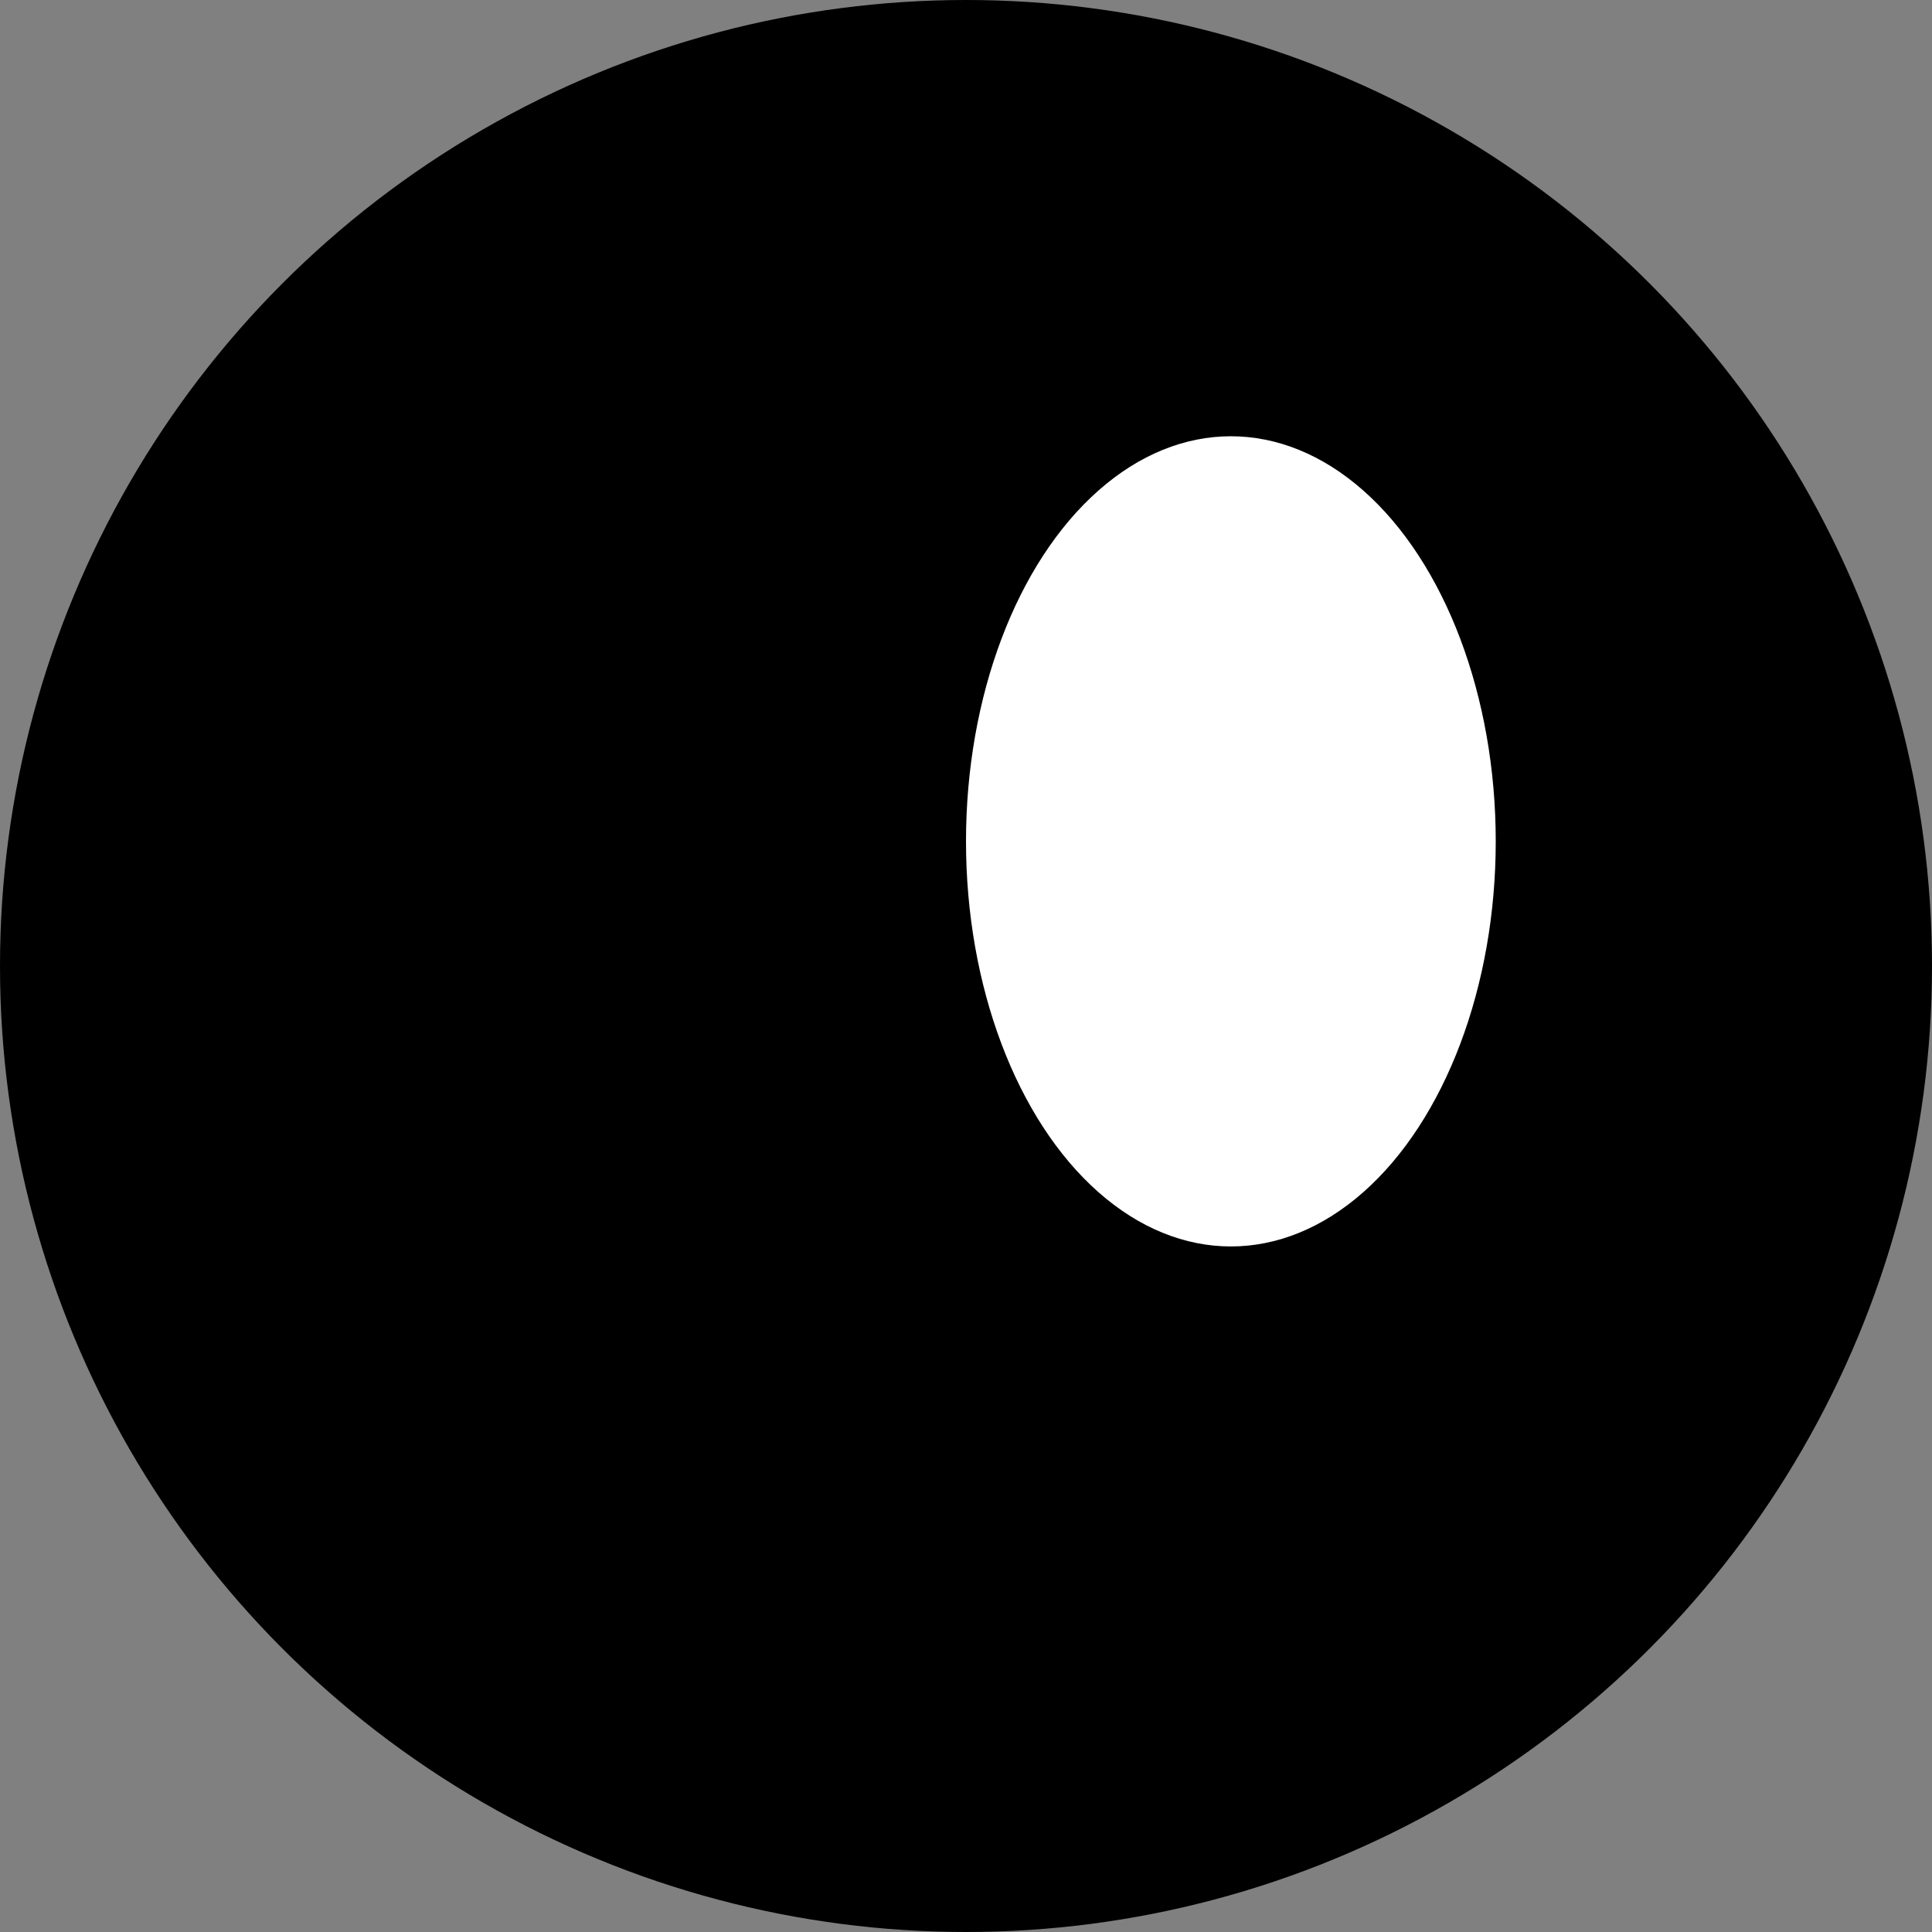 <?xml version="1.0" encoding="UTF-8"?>
<svg width="62px" height="62px" viewBox="0 0 62 62" version="1.1" xmlns="http://www.w3.org/2000/svg" xmlns:xlink="http://www.w3.org/1999/xlink">
    <rect x="0" y="0" width="62" height="62" fill="#808080" stroke="none"/>
    <!-- Generator: Sketch 41.2 (35397) - http://www.bohemiancoding.com/sketch -->
    <title>eye</title>
    <desc>Created with Sketch.</desc>
    <defs></defs>
    <g id="Page-1" stroke="none" stroke-width="1" fill="none" fill-rule="evenodd">
        <g id="Desktop-HD-Copy-2" transform="translate(-547, -366)">
            <g id="eye" transform="translate(547, 366)">
                <circle id="Oval-8" fill="#000000" cx="31" cy="31" r="31"></circle>
                <ellipse id="Oval-8" fill="#FFFFFF" cx="39.5" cy="27" rx="8.5" ry="13"></ellipse>
            </g>
        </g>
    </g>
</svg>